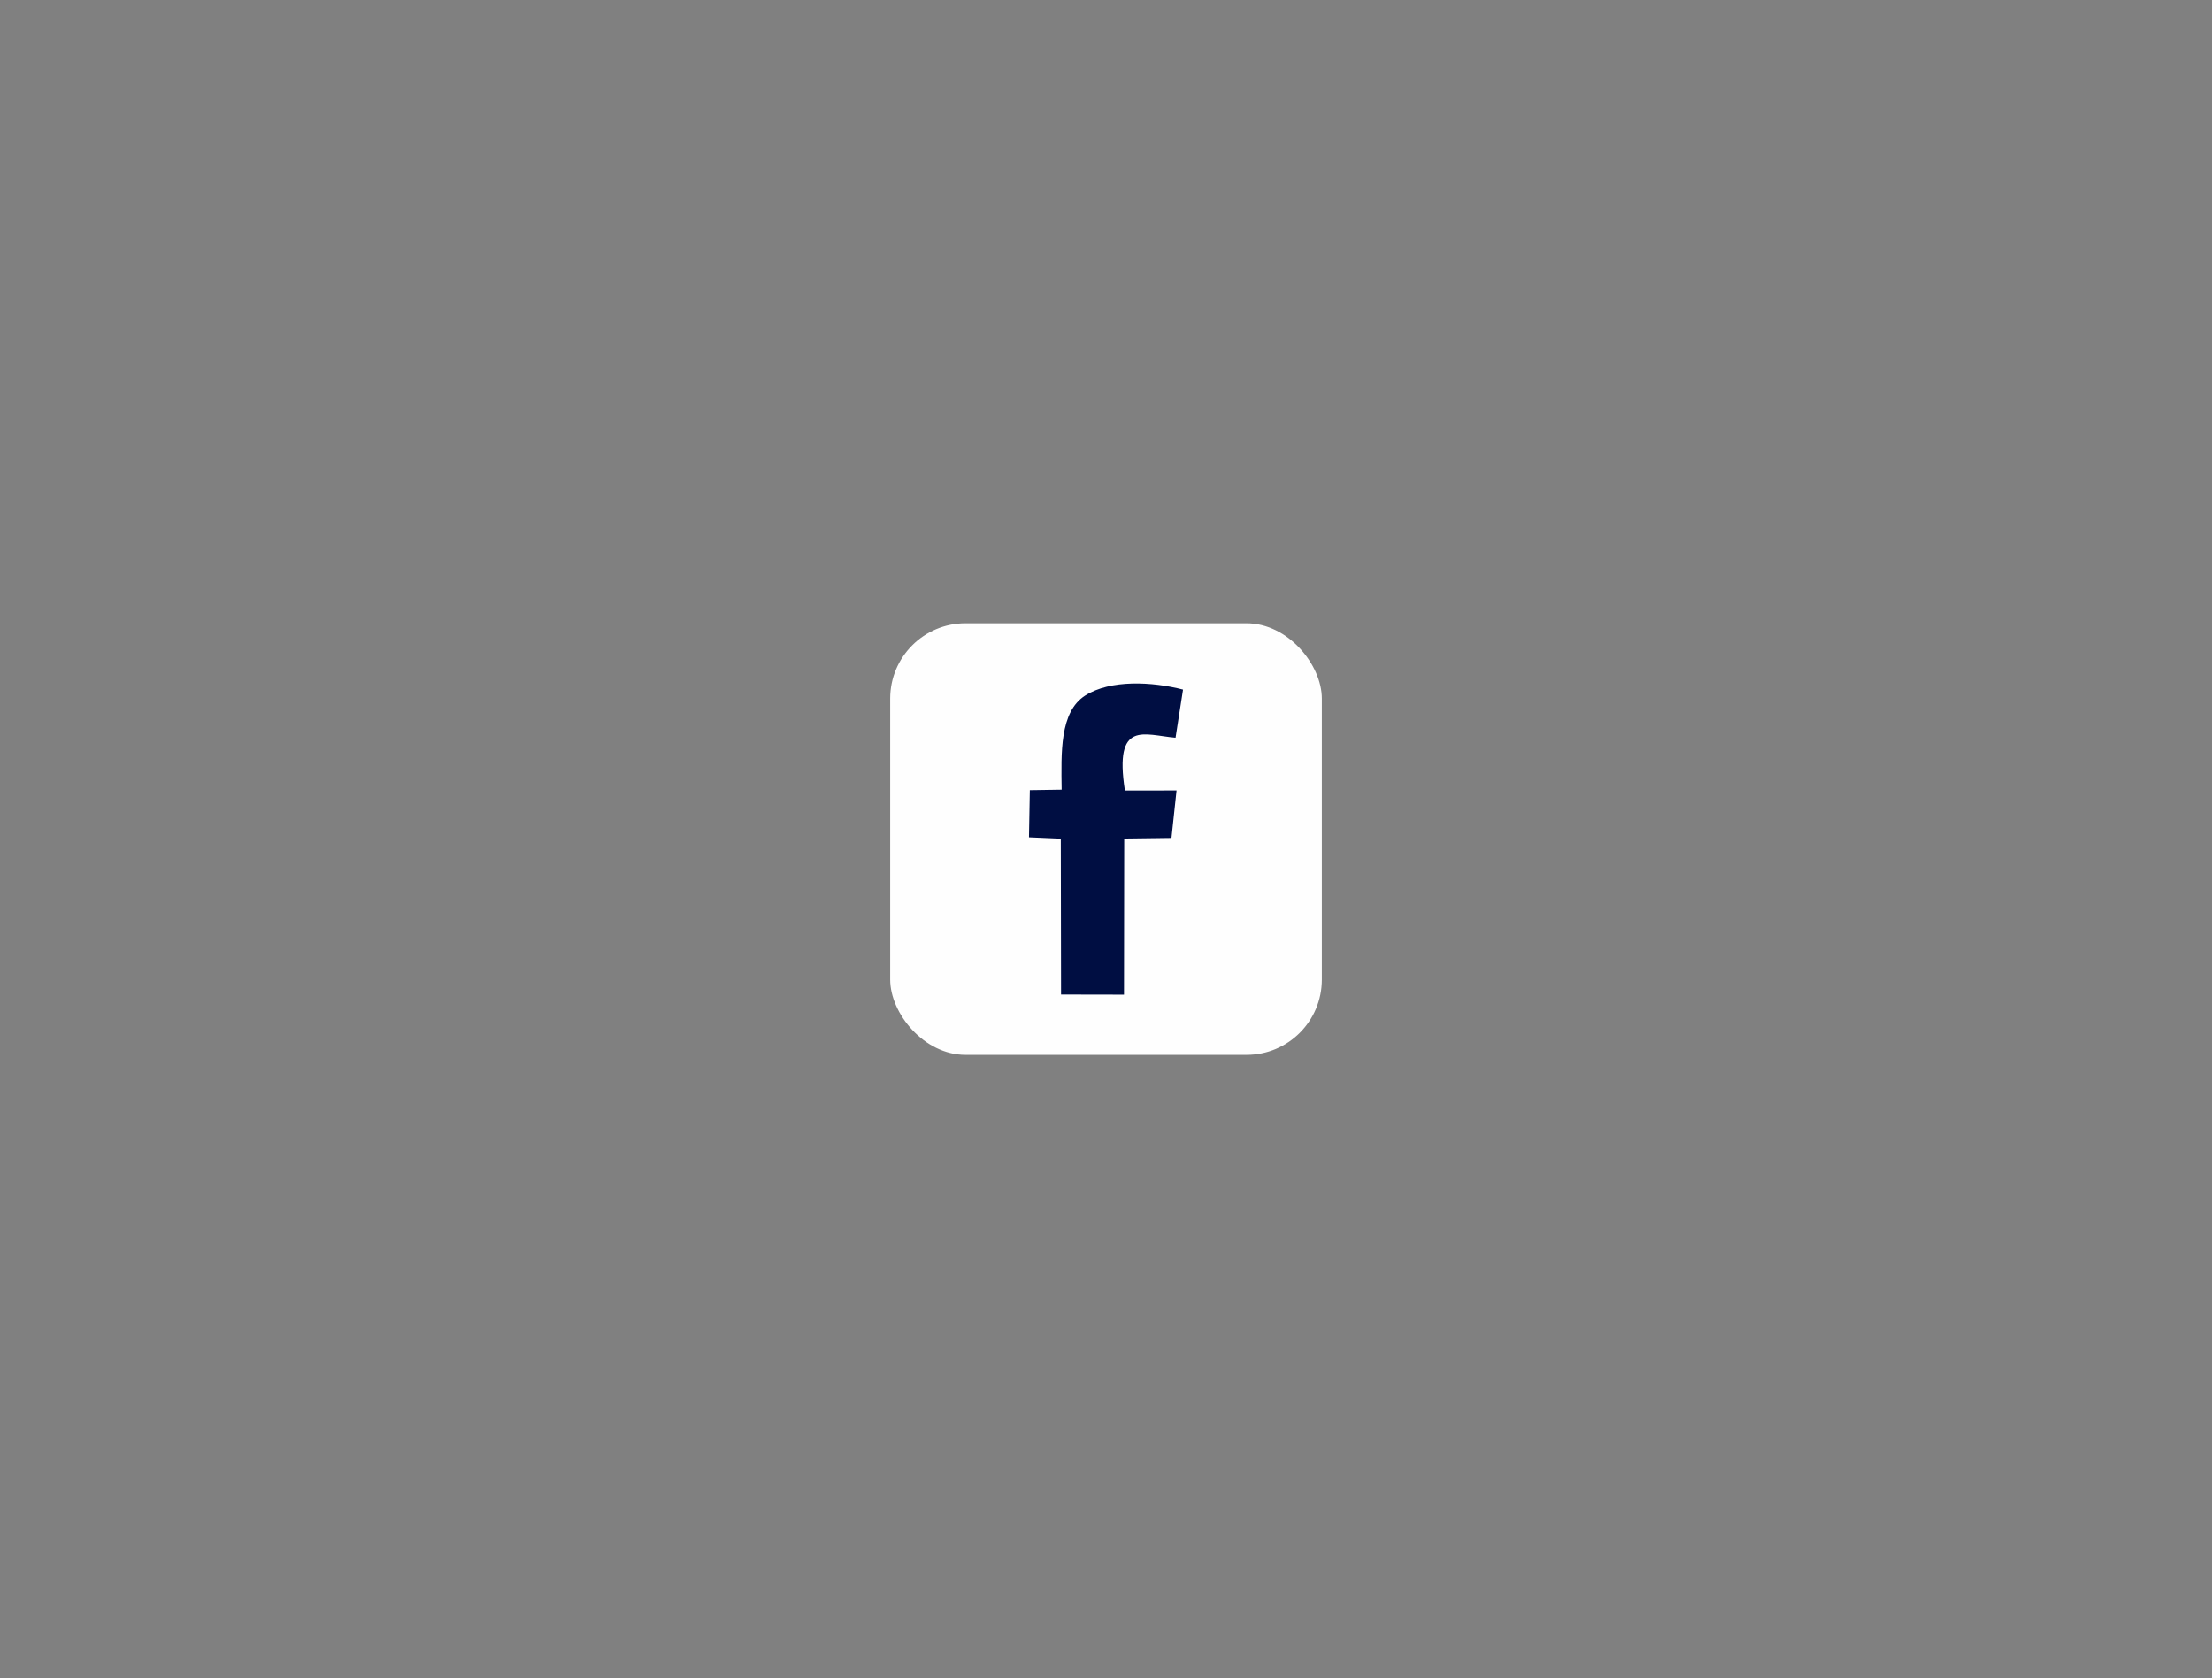 <?xml version="1.0" encoding="UTF-8"?>
<!DOCTYPE svg PUBLIC "-//W3C//DTD SVG 1.1//EN" "http://www.w3.org/Graphics/SVG/1.1/DTD/svg11.dtd">
<!-- Creator: CorelDRAW 2018 (64 Bit Versão de avaliação) -->
<svg xmlns="http://www.w3.org/2000/svg" xml:space="preserve" width="70.5mm" height="53.5mm" version="1.1" style="shape-rendering:geometricPrecision; text-rendering:geometricPrecision; image-rendering:optimizeQuality; fill-rule:evenodd; clip-rule:evenodd"
viewBox="0 0 7050 5350"
 xmlns:xlink="http://www.w3.org/1999/xlink">
 <rect x="0" y="0" width="7050" height="5350" fill="#808080" stroke="none"/>
 <defs>
  <style type="text/css">
   <![CDATA[
    .fil0 {fill:#FEFEFE}
    .fil1 {fill:#000E42}
   ]]>
  </style>
 </defs>
 <g id="Camada_x0020_1">
  <rect class="fil0" x="2837.09" y="1987.09" width="1375.83" height="1375.83" rx="240" ry="240"/>
  <path class="fil1" d="M3383.6 2517.53l-101.38 1.56 -2.7 150.32 101.4 4.4 0.8 496.78 200.63 0.37 0.71 -497.53 150.59 -1.96 16.16 -151.45 -164.6 0.1c-34.95,-226.7 61.44,-176.66 161.41,-168.19l23.87 -153.49c-98.83,-25.42 -231.39,-32.14 -311.61,18.88 -82.14,52.25 -76.7,183.26 -75.28,300.21z"/>
 </g>
</svg>
